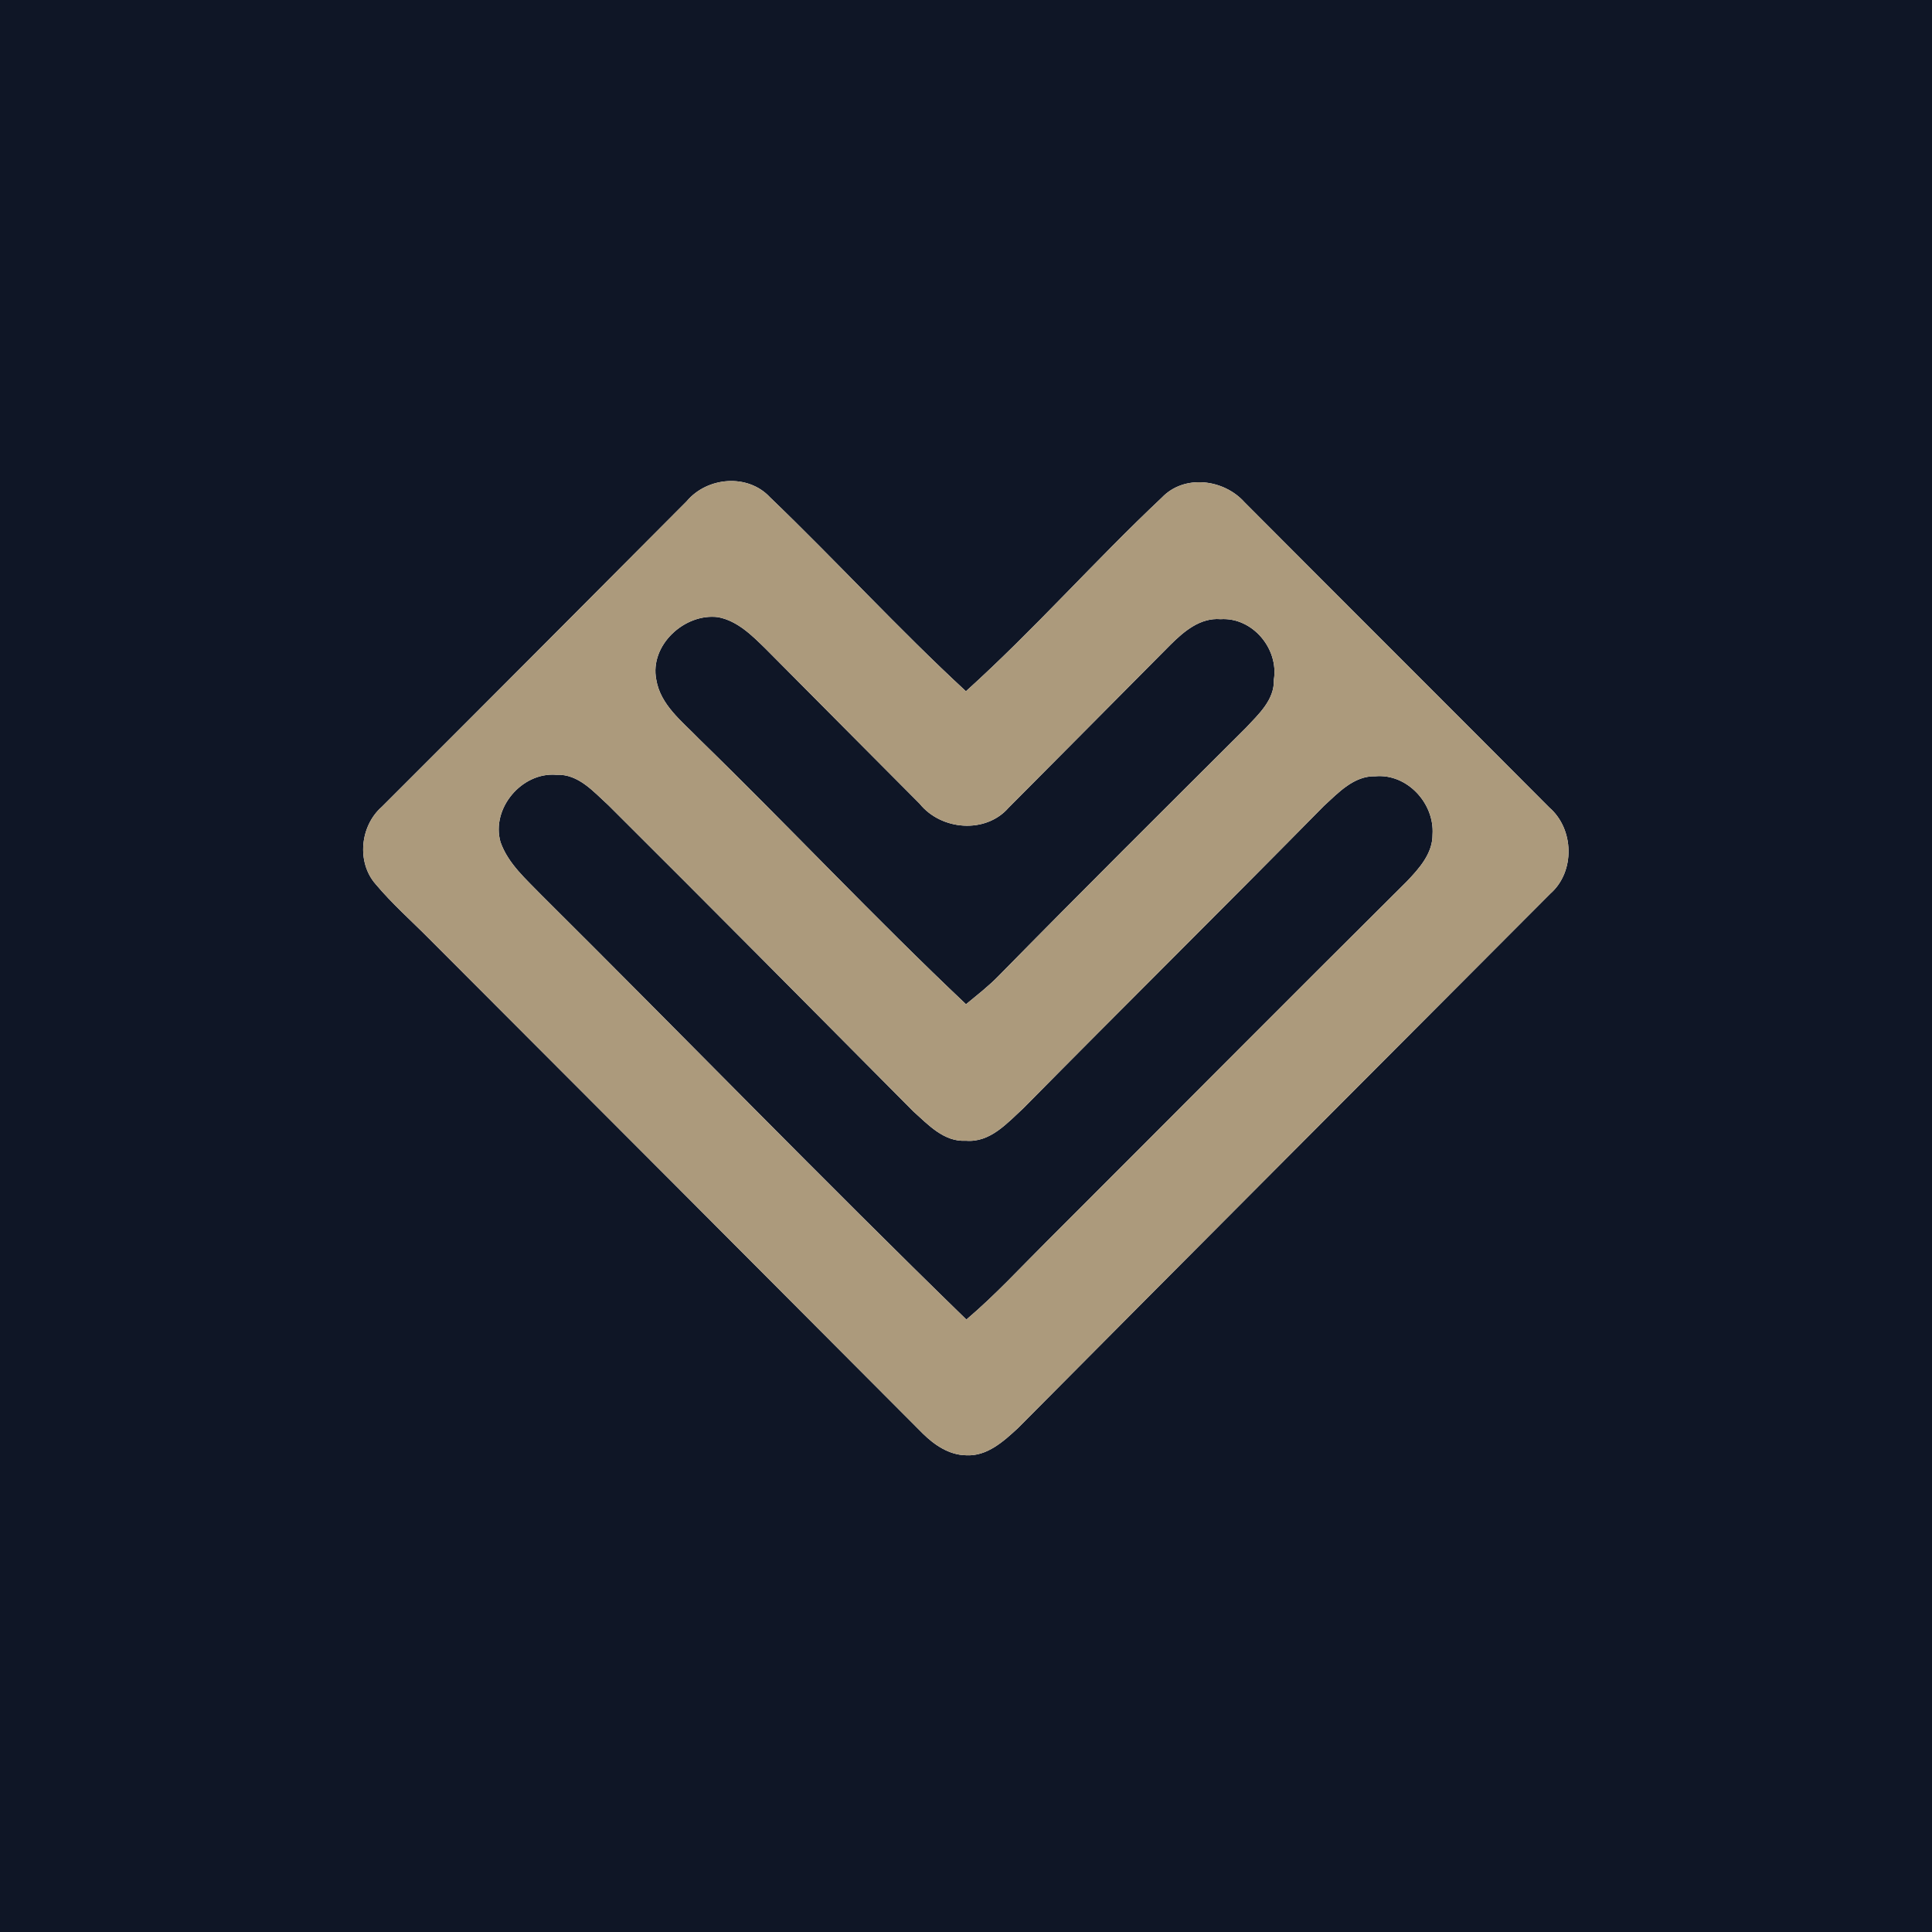 <?xml version="1.0" encoding="UTF-8" ?>
<!DOCTYPE svg PUBLIC "-//W3C//DTD SVG 1.1//EN" "http://www.w3.org/Graphics/SVG/1.1/DTD/svg11.dtd">
<svg width="250pt" height="250pt" viewBox="0 0 250 250" version="1.1" xmlns="http://www.w3.org/2000/svg">
<g id="#0f1626ff">
<path fill="#0f1626" opacity="1.00" d=" M 0.00 0.00 L 250.00 0.00 L 250.00 250.00 L 0.00 250.00 L 0.00 0.00 M 88.86 64.86 C 75.73 78.05 62.58 91.25 49.40 104.41 C 46.60 106.87 46.12 111.57 48.61 114.41 C 50.73 116.94 53.21 119.13 55.53 121.47 C 76.85 142.81 98.16 164.17 119.45 185.54 C 120.94 187.00 122.82 188.27 124.99 188.31 C 127.72 188.48 129.88 186.50 131.75 184.77 C 154.67 161.68 177.66 138.66 200.63 115.62 C 203.84 112.79 203.70 107.28 200.49 104.50 C 187.36 91.31 174.18 78.18 161.05 65.00 C 158.37 61.99 153.24 61.34 150.34 64.39 C 141.69 72.53 133.81 81.48 124.99 89.45 C 116.26 81.38 108.21 72.58 99.64 64.35 C 96.77 61.25 91.51 61.70 88.86 64.86 Z" />
<path fill="#0f1626" opacity="1.00" d=" M 84.92 87.94 C 84.04 83.49 88.59 79.31 92.92 79.86 C 95.43 80.34 97.30 82.22 99.06 83.94 C 105.70 90.64 112.36 97.32 119.01 104.01 C 121.78 107.44 127.53 107.94 130.51 104.52 C 137.49 97.49 144.48 90.48 151.45 83.44 C 153.19 81.71 155.31 79.90 157.95 80.12 C 162.07 79.86 165.48 83.93 164.84 87.94 C 164.93 90.57 162.85 92.43 161.21 94.19 C 150.52 104.84 139.82 115.48 129.25 126.25 C 127.94 127.60 126.45 128.75 125.00 129.95 C 113.20 118.79 102.06 106.92 90.42 95.58 C 88.25 93.33 85.46 91.22 84.92 87.94 Z" />
<path fill="#0f1626" opacity="1.00" d=" M 64.76 108.95 C 63.53 104.60 67.53 99.88 72.00 100.26 C 74.84 100.12 76.81 102.46 78.72 104.19 C 91.93 117.34 105.05 130.59 118.19 143.82 C 120.11 145.54 122.16 147.79 124.99 147.61 C 128.11 147.88 130.33 145.33 132.41 143.42 C 145.33 130.33 158.41 117.40 171.31 104.29 C 173.19 102.57 175.21 100.37 177.98 100.45 C 182.09 100.09 185.64 103.96 185.37 107.98 C 185.39 110.44 183.64 112.38 182.05 114.05 C 166.49 129.50 151.05 145.06 135.54 160.55 C 132.08 163.99 128.78 167.59 125.05 170.75 C 106.50 152.70 88.48 134.12 70.12 115.88 C 68.10 113.78 65.75 111.78 64.76 108.95 Z" />
</g>
<g id="#ac9a7cff">
<path fill="#ac9a7c" opacity="1.00" d=" M 88.86 64.86 C 91.51 61.70 96.77 61.25 99.64 64.35 C 108.21 72.58 116.26 81.38 124.99 89.45 C 133.81 81.48 141.69 72.53 150.34 64.39 C 153.24 61.34 158.37 61.99 161.05 65.00 C 174.18 78.18 187.36 91.31 200.49 104.50 C 203.70 107.28 203.84 112.79 200.63 115.62 C 177.66 138.66 154.67 161.68 131.75 184.77 C 129.88 186.50 127.72 188.48 124.99 188.31 C 122.82 188.27 120.94 187.00 119.45 185.54 C 98.16 164.17 76.85 142.81 55.53 121.47 C 53.21 119.13 50.73 116.94 48.61 114.41 C 46.12 111.57 46.60 106.87 49.40 104.41 C 62.58 91.25 75.73 78.05 88.86 64.86 M 84.92 87.94 C 85.46 91.22 88.25 93.33 90.42 95.58 C 102.06 106.92 113.20 118.79 125.00 129.95 C 126.45 128.75 127.94 127.60 129.25 126.25 C 139.82 115.48 150.52 104.84 161.21 94.19 C 162.85 92.43 164.93 90.57 164.84 87.94 C 165.48 83.93 162.07 79.86 157.95 80.12 C 155.31 79.90 153.19 81.71 151.45 83.44 C 144.48 90.48 137.49 97.49 130.51 104.52 C 127.53 107.94 121.78 107.44 119.01 104.01 C 112.36 97.32 105.70 90.64 99.06 83.94 C 97.30 82.22 95.43 80.34 92.92 79.86 C 88.59 79.31 84.04 83.49 84.92 87.94 M 64.76 108.95 C 65.75 111.78 68.10 113.78 70.12 115.88 C 88.48 134.12 106.50 152.70 125.05 170.75 C 128.78 167.59 132.08 163.99 135.54 160.55 C 151.05 145.06 166.49 129.50 182.05 114.05 C 183.64 112.38 185.39 110.44 185.37 107.98 C 185.64 103.96 182.09 100.09 177.98 100.45 C 175.21 100.37 173.19 102.57 171.31 104.29 C 158.41 117.40 145.33 130.33 132.41 143.42 C 130.33 145.33 128.11 147.88 124.99 147.61 C 122.16 147.79 120.11 145.54 118.19 143.82 C 105.05 130.59 91.93 117.34 78.72 104.19 C 76.81 102.46 74.84 100.12 72.00 100.26 C 67.53 99.88 63.53 104.60 64.76 108.95 Z" />
</g>
</svg>
